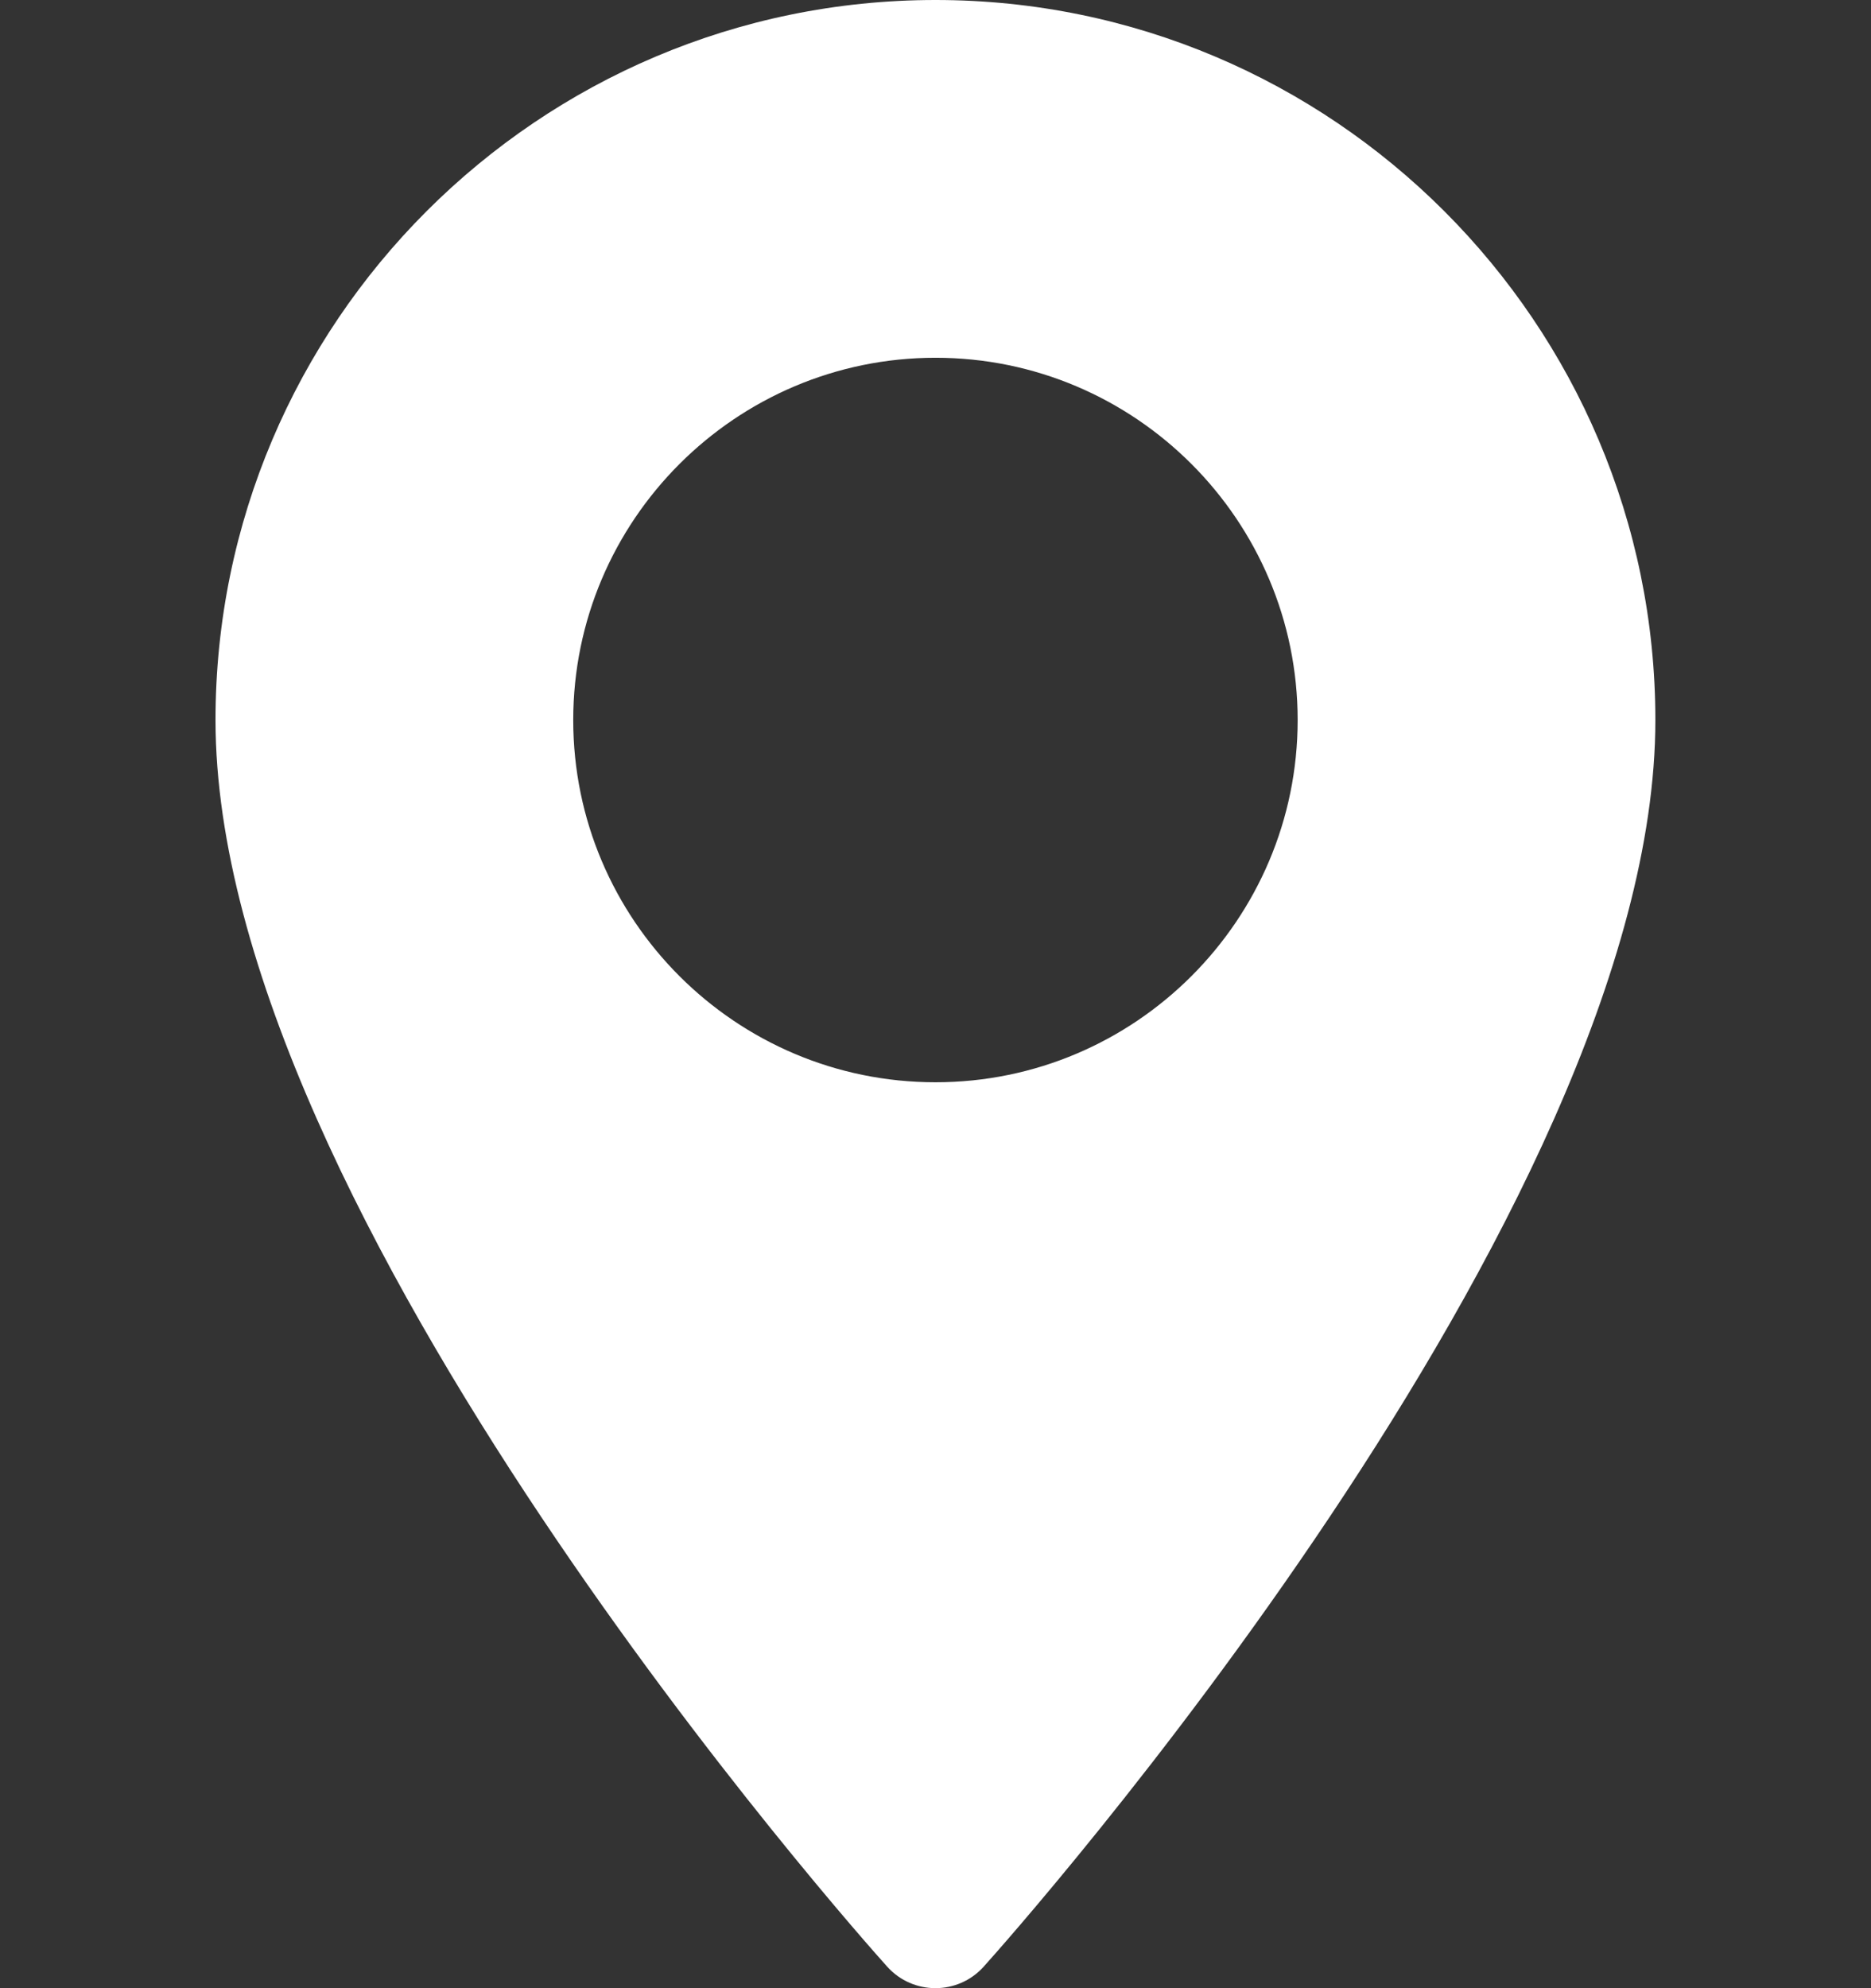 <svg width="16" height="17" viewBox="0 0 16 17" fill="none" xmlns="http://www.w3.org/2000/svg">
<rect x="0" y="0" width="16" height="17" fill="#333333" stroke="none"/>
<path d="M8 0C4.605 0 1.843 2.762 1.843 6.157C1.843 10.37 7.352 16.555 7.587 16.816C7.807 17.061 8.192 17.061 8.412 16.816C8.647 16.555 14.156 10.37 14.156 6.157C14.156 2.762 11.394 0 8 0ZM8 9.254C6.291 9.254 4.902 7.865 4.902 6.157C4.902 4.449 6.292 3.059 8 3.059C9.708 3.059 11.097 4.449 11.097 6.157C11.097 7.865 9.708 9.254 8 9.254Z" fill="white"/>
</svg>

